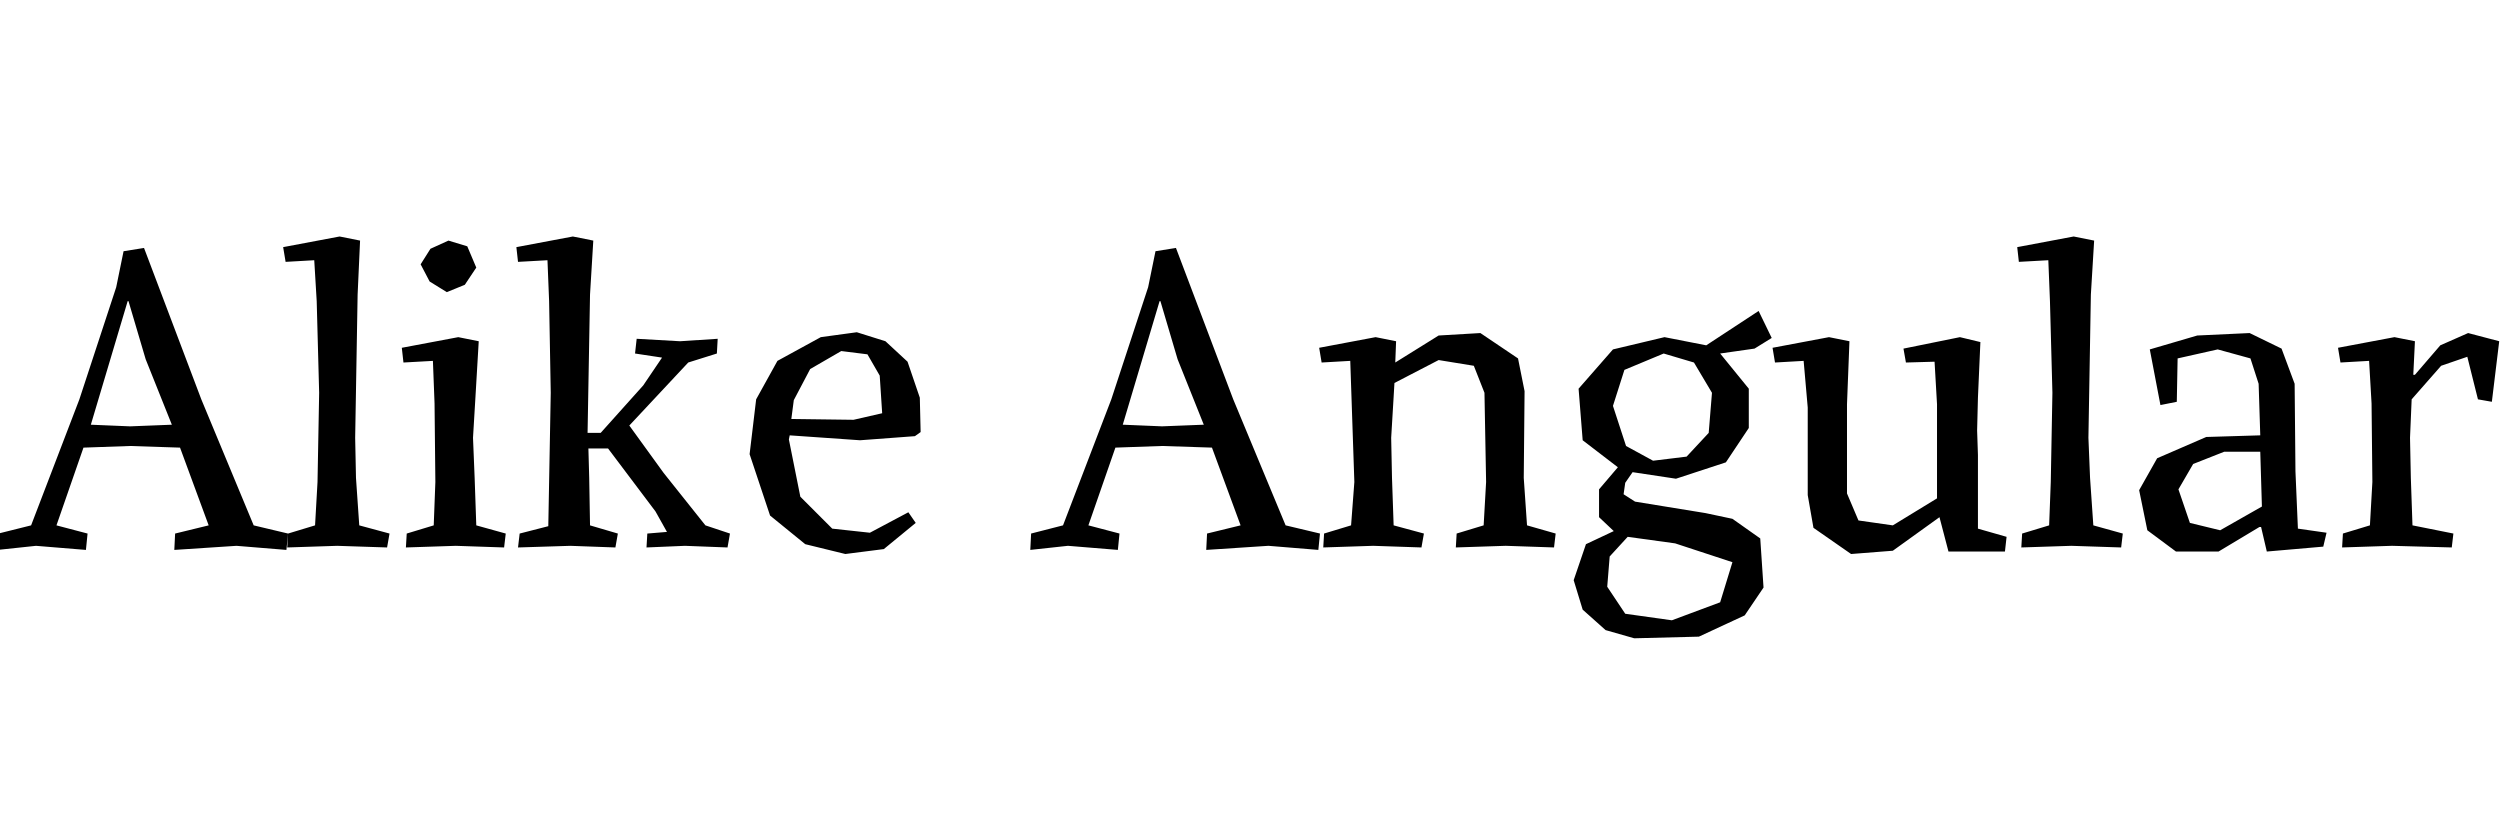 <svg id="fnt-Alike Angular" viewBox="0 0 3055 1000" xmlns="http://www.w3.org/2000/svg"><path id="alike-angular" class="f" d="M97 488l45-137 9-44 25-4 70 185 64 154 42 10-2 20-61-5-76 5 1-20 41-10-35-95-61-2-57 2-33 95 38 10-2 20-61-5-47 5 1-20 40-10 59-154m60-120h-1l-45 151 48 2 51-2-32-80-21-71m255 299l-61 2 1-17 33-10 3-53 2-109-3-112-3-50-35 2-3-18 69-13 25 5-3 66-3 175 1 49 4 58 37 10-3 17-61-2m173-250l-4 68-3 50 2 49 2 58 36 10-2 17-59-2-61 2 1-17 33-10 2-53-1-96-2-52-36 2-2-18 69-13 25 5m-71-94l12-19 22-10 23 7 11 26-14 21-22 9-21-13-11-21m220 206l52-58 23-34-33-5 2-18 53 3 46-3-1 18-35 11-72 77 42 58 51 64 30 10-3 17-52-2-47 2 1-17 24-2-14-25-58-77h-24l1 36 1 58 34 10-3 17-55-2-64 2 2-17 35-9 1-54 2-109-2-112-2-50-36 2-2-18 69-13 25 5-4 66-3 169h16m317 9l-86-6-1 5 14 70 39 39 46 5 47-25 9 13-39 32-47 6-49-12-43-35-25-75 8-67 26-47 53-29 44-6 35 11 27 25 15 44 1 42-7 5-67 5m-23-109l-38 22-20 38-3 23 76 1 35-8-3-46-15-26-32-4m330 59l45-137 9-44 25-4 70 185 64 154 42 10-2 20-61-5-76 5 1-20 41-10-35-95-61-2-57 2-33 95 38 10-2 20-61-5-46 5 1-20 39-10 59-154m60-120h-1l-45 151 48 2 51-2-32-80-21-71m444 216l4 58 35 10-2 17-59-2-61 2 1-17 33-10 3-53-2-109-13-33-43-7-54 28-1 17-3 50 1 49 2 58 37 10-3 17-59-2-61 2 1-17 33-10 4-53-5-148-35 2-3-18 69-13 25 5-1 26 53-33 51-3 46 31 8 40-1 106m223-162l64-42 16 33-21 13-42 6 35 43 0 48-28 42-61 20-53-8-9 13-2 14 14 9 86 14 33 7 34 24 4 60-23 34-56 26-79 2-35-10-28-25-11-36 15-44 34-16-18-17v-34l23-27-43-33-5-63 42-48 63-15 51 10m-98 123l33 18 41-5 27-29 4-49-22-37-37-11-48 20-14 44 16 49m130 142l-70-23-58-8-22 24-3 37 22 33 57 8 59-22 15-49m143-270l-3 77v109l14 33 42 6 54-33v-53l0-62-3-52-35 1-3-17 69-14 25 6-3 68-1 40 1 30v90l35 10-2 18h-69l-11-42-57 41-51 4-46-32-7-40 0-107-5-57-35 2-3-18 69-13 25 5m271 250l-61 2 1-17 33-10 2-53 2-109-3-112-2-50-36 2-2-18 69-13 25 5-4 66-3 175 2 49 4 58 36 10-2 17-61-2m273-198l1 107 3 70 35 5-4 17-69 6-7-30h-2l-50 30h-52l-35-26-10-49 22-39 60-26 66-2-2-63-10-31-40-11-49 11-1 53-20 4-13-68 58-17 64-3 39 19 16 43m-142 129l14 41 37 9 51-29-2-67h-44l-38 15-18 31m289-181l-2 41h2l31-36 34-15 38 10-9 74-17-3-13-52-32 11-36 41-2 47 1 49 2 58 50 10-2 17-73-2-61 2 1-17 33-10 3-53-1-96-3-52-35 2-3-18 69-13 25 5" />
</svg>